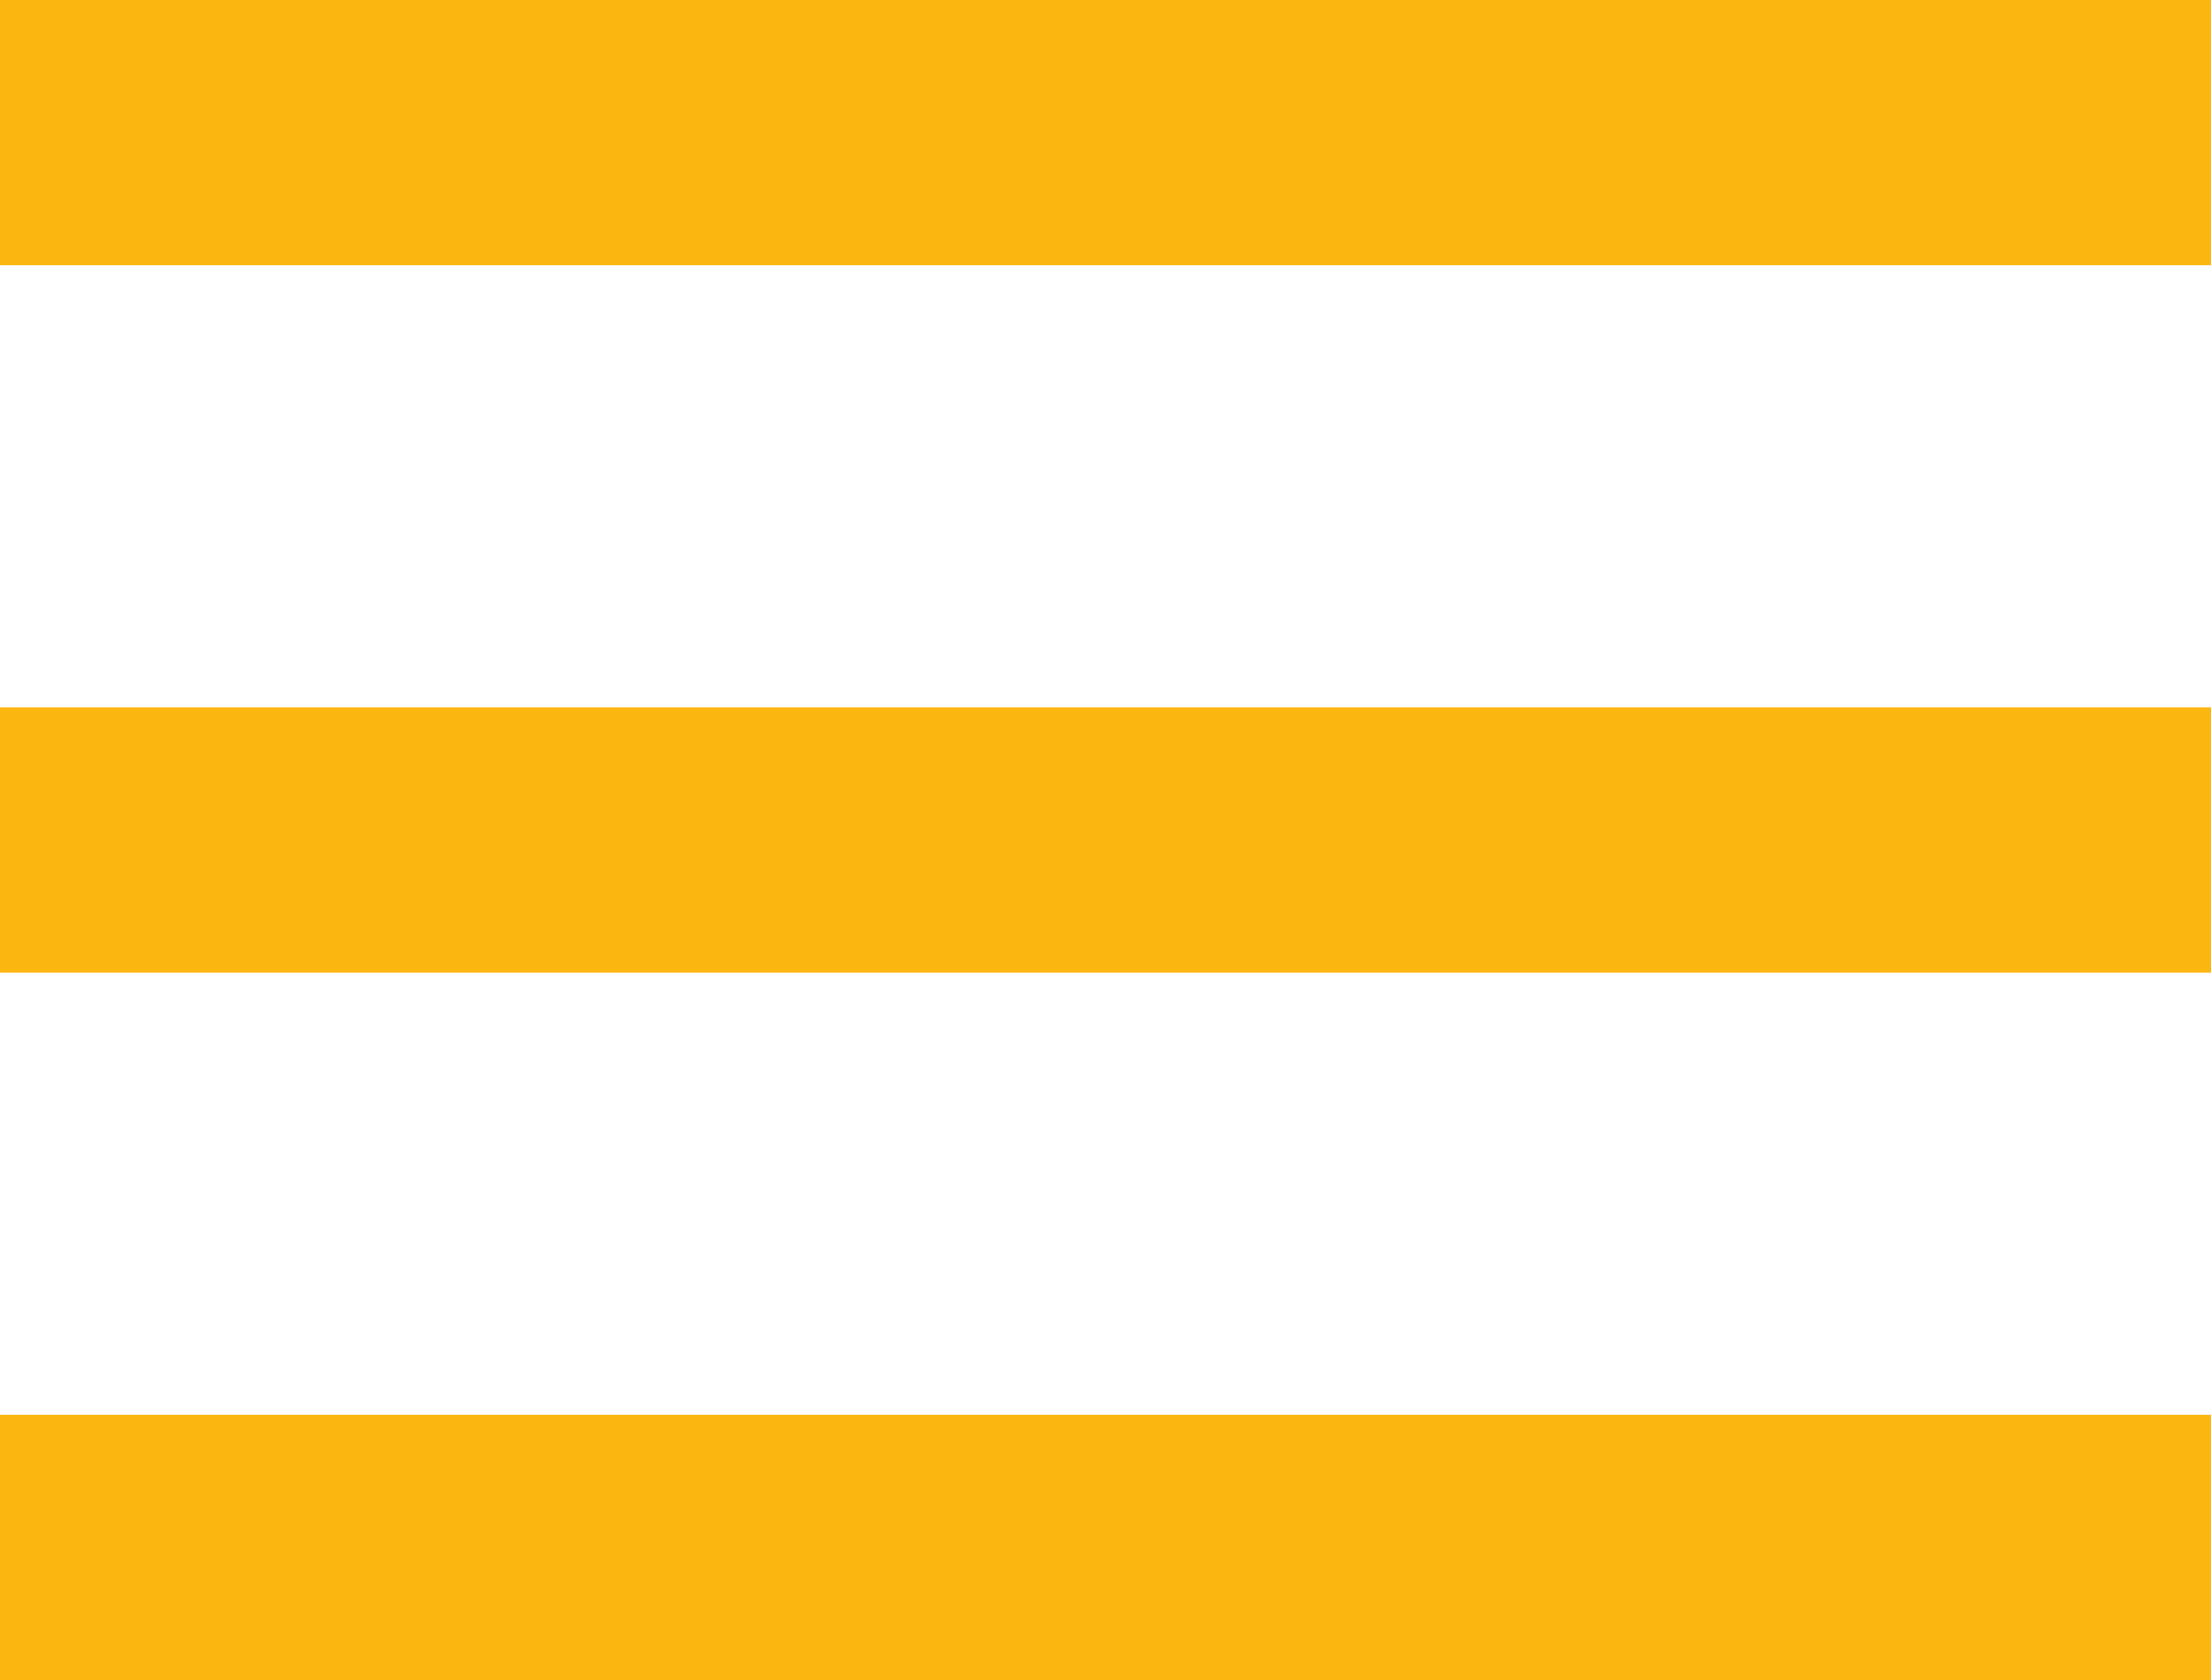 <svg width="25" height="19" viewBox="0 0 25 19" fill="none" xmlns="http://www.w3.org/2000/svg">
<line y1="1.5" x2="25" y2="1.5" stroke="#FBB710" stroke-width="3"/>
<line y1="9.5" x2="25" y2="9.5" stroke="#FBB710" stroke-width="3"/>
<line y1="17.5" x2="25" y2="17.5" stroke="#FBB710" stroke-width="3"/>
</svg>
